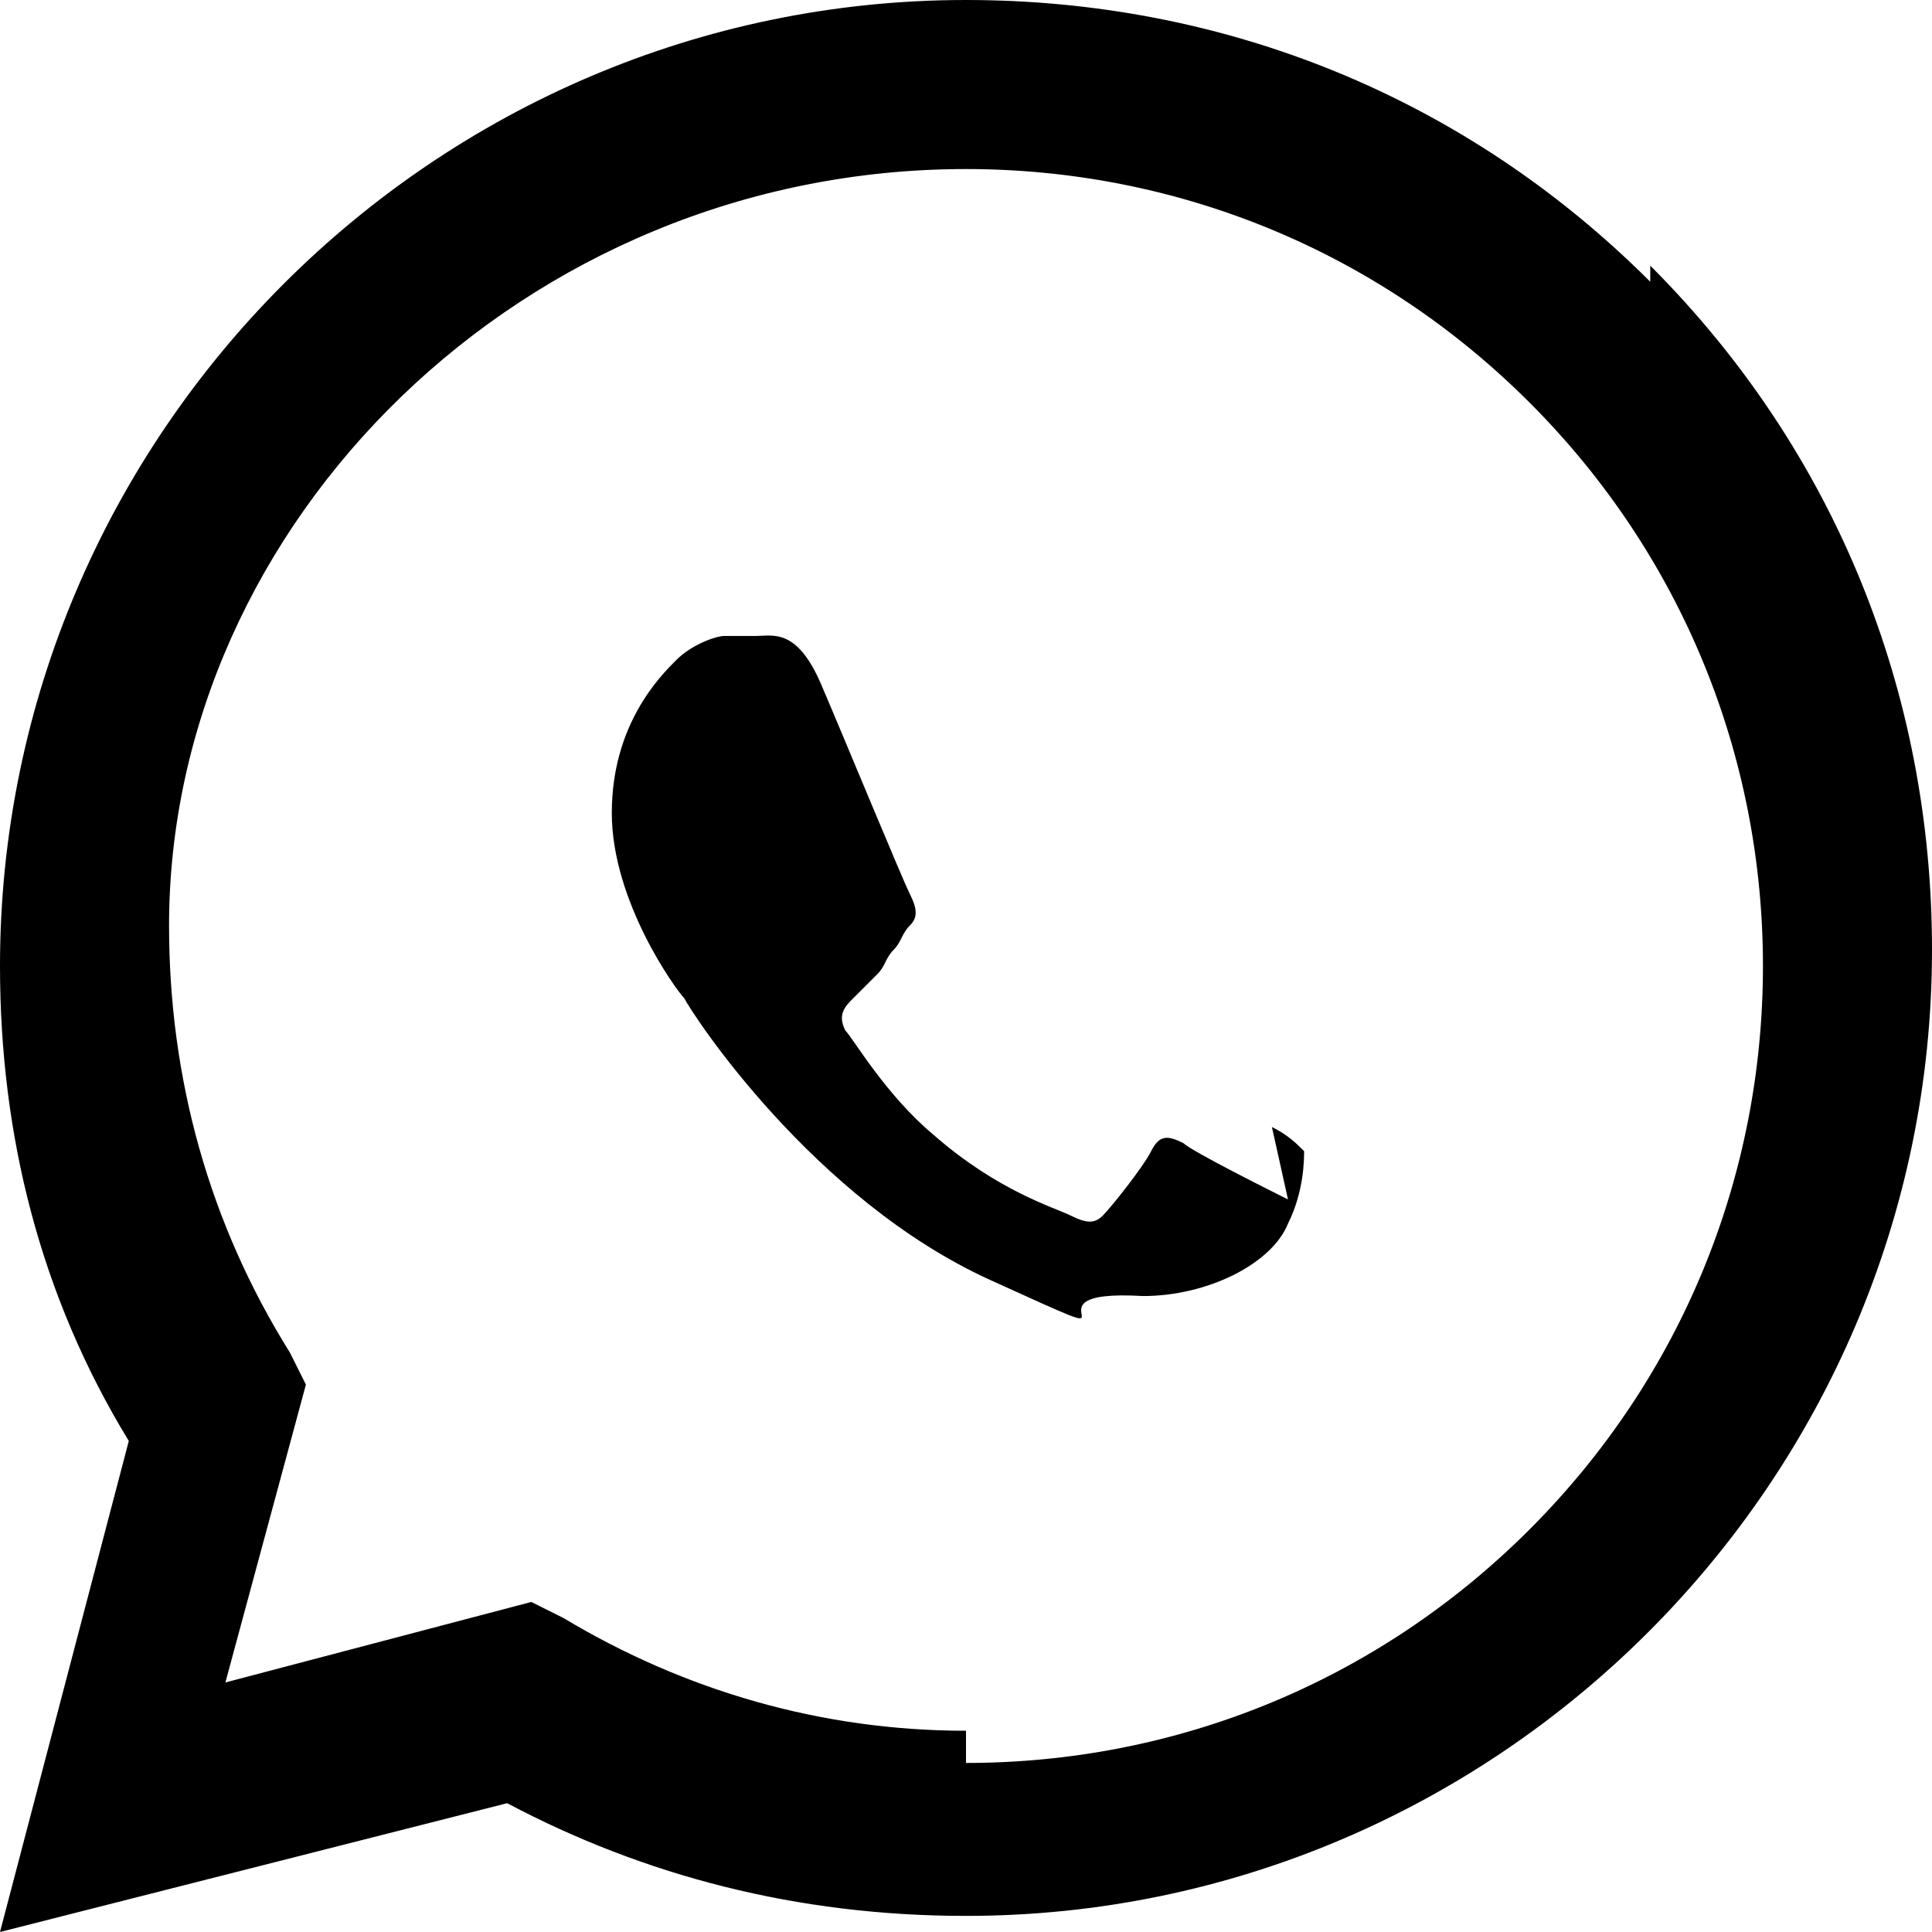 <svg viewBox="0 0 24 24" fill="currentColor" aria-hidden="true" xmlns="http://www.w3.org/2000/svg">
  <path d="M20.5 3.5C18.2 1.2 15.2 0 12 0 5.4 0 0 5.4 0 12c0 2.1.5 4.1 1.6 5.9L0 24l6.3-1.6c1.7.9 3.6 1.4 5.7 1.4 6.6 0 12-5.4 12-12 0-3.2-1.2-6.2-3.5-8.5Zm-8.5 18c-1.8 0-3.5-.5-5-1.4l-.4-.2-3.8 1 1-3.7-.2-.4c-1-1.6-1.5-3.4-1.5-5.3C2.1 6.5 6.5 2.1 12 2.1c2.6 0 5.1 1 7 2.9 1.9 1.9 2.9 4.4 2.9 7s-1 5.1-2.9 7c-1.9 1.9-4.4 2.9-7 2.9Zm4-6.6c-.2-.1-1.2-.6-1.3-.7-.2-.1-.3-.1-.4.1-.1.2-.5.7-.6.8-.1.1-.2.1-.4 0-.2-.1-.9-.3-1.7-1-.6-.5-1-1.2-1.1-1.3-.1-.2 0-.3.1-.4.1-.1.2-.2.3-.3.1-.1.1-.2.2-.3.1-.1.1-.2.2-.3.1-.1.1-.2 0-.4-.1-.2-.8-1.9-1.1-2.6-.3-.7-.6-.6-.8-.6h-.4c-.1 0-.4.1-.6.3-.2.2-.8.8-.8 1.9s.8 2.2.9 2.3c.1.2 1.6 2.5 3.8 3.5 2.2 1 .2.1 1.9.2.8 0 1.6-.4 1.8-.9.2-.4.2-.8.2-.9-.1-.1-.2-.2-.4-.3Z"></path>
</svg>
